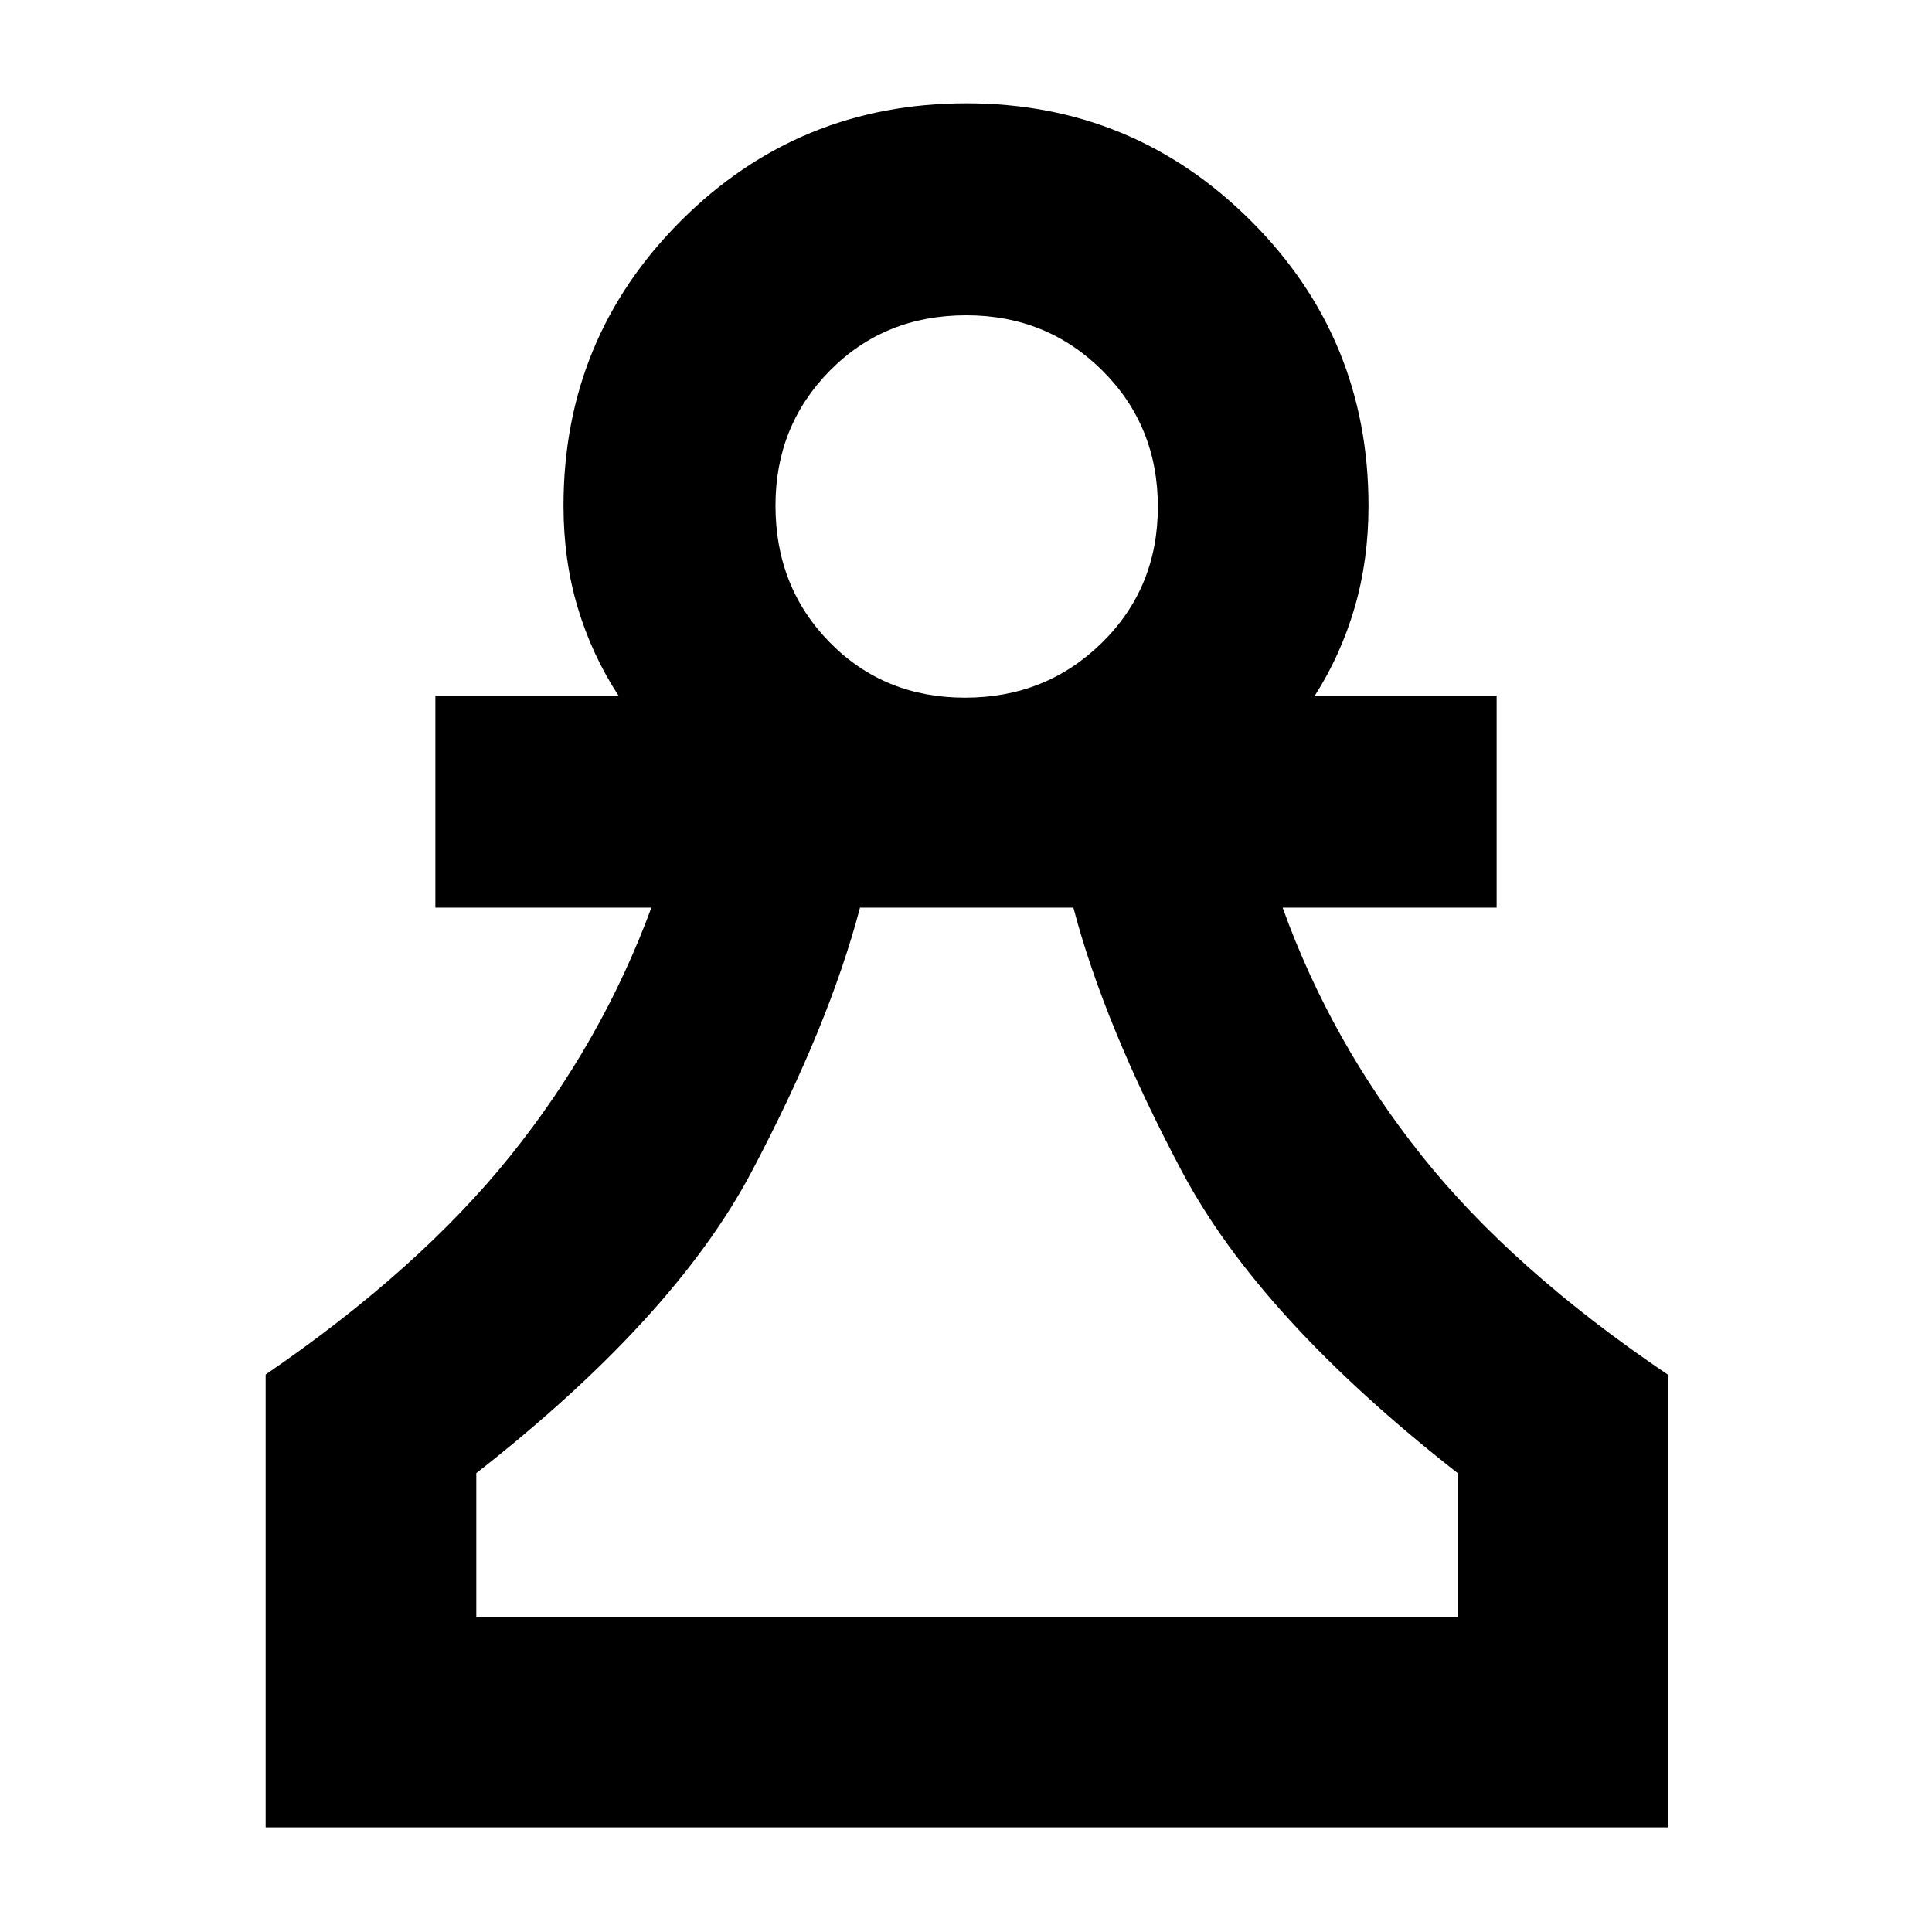 <svg xmlns="http://www.w3.org/2000/svg" height="40" viewBox="0 -960 960 960" width="40"><path d="M132-52v-225q76-52 121.5-108.56Q299-442.11 323.67-509H216.33v-105.33h91q-13.24-20.28-20.29-43.84-7.04-23.56-7.04-50.5 0-83.33 58.39-141.66 58.39-58.34 141.81-58.34 82.8 0 141.3 58.34Q680-792 680-708.67q0 26.94-6.87 50.5-6.86 23.56-19.8 43.84h90.34V-509H637.33q24 66.67 69.17 123.33Q751.67-329 828.67-277v225H132Zm104.67-104.67h487.66V-228q-98.33-77-137-149.83-38.66-72.84-53.98-131.17H427.33Q412-450.67 373.5-377.83 335-305 236.67-228v71.33Zm242.86-456.66q40.24 0 68.02-27.31 27.78-27.3 27.78-67.55t-27.6-67.7q-27.61-27.44-67.59-27.44-40.58 0-67.69 27.41-27.12 27.41-27.12 67.11 0 40.58 26.98 68.03 26.97 27.45 67.22 27.45ZM481-156.67Zm-1-552Z"/></svg>
